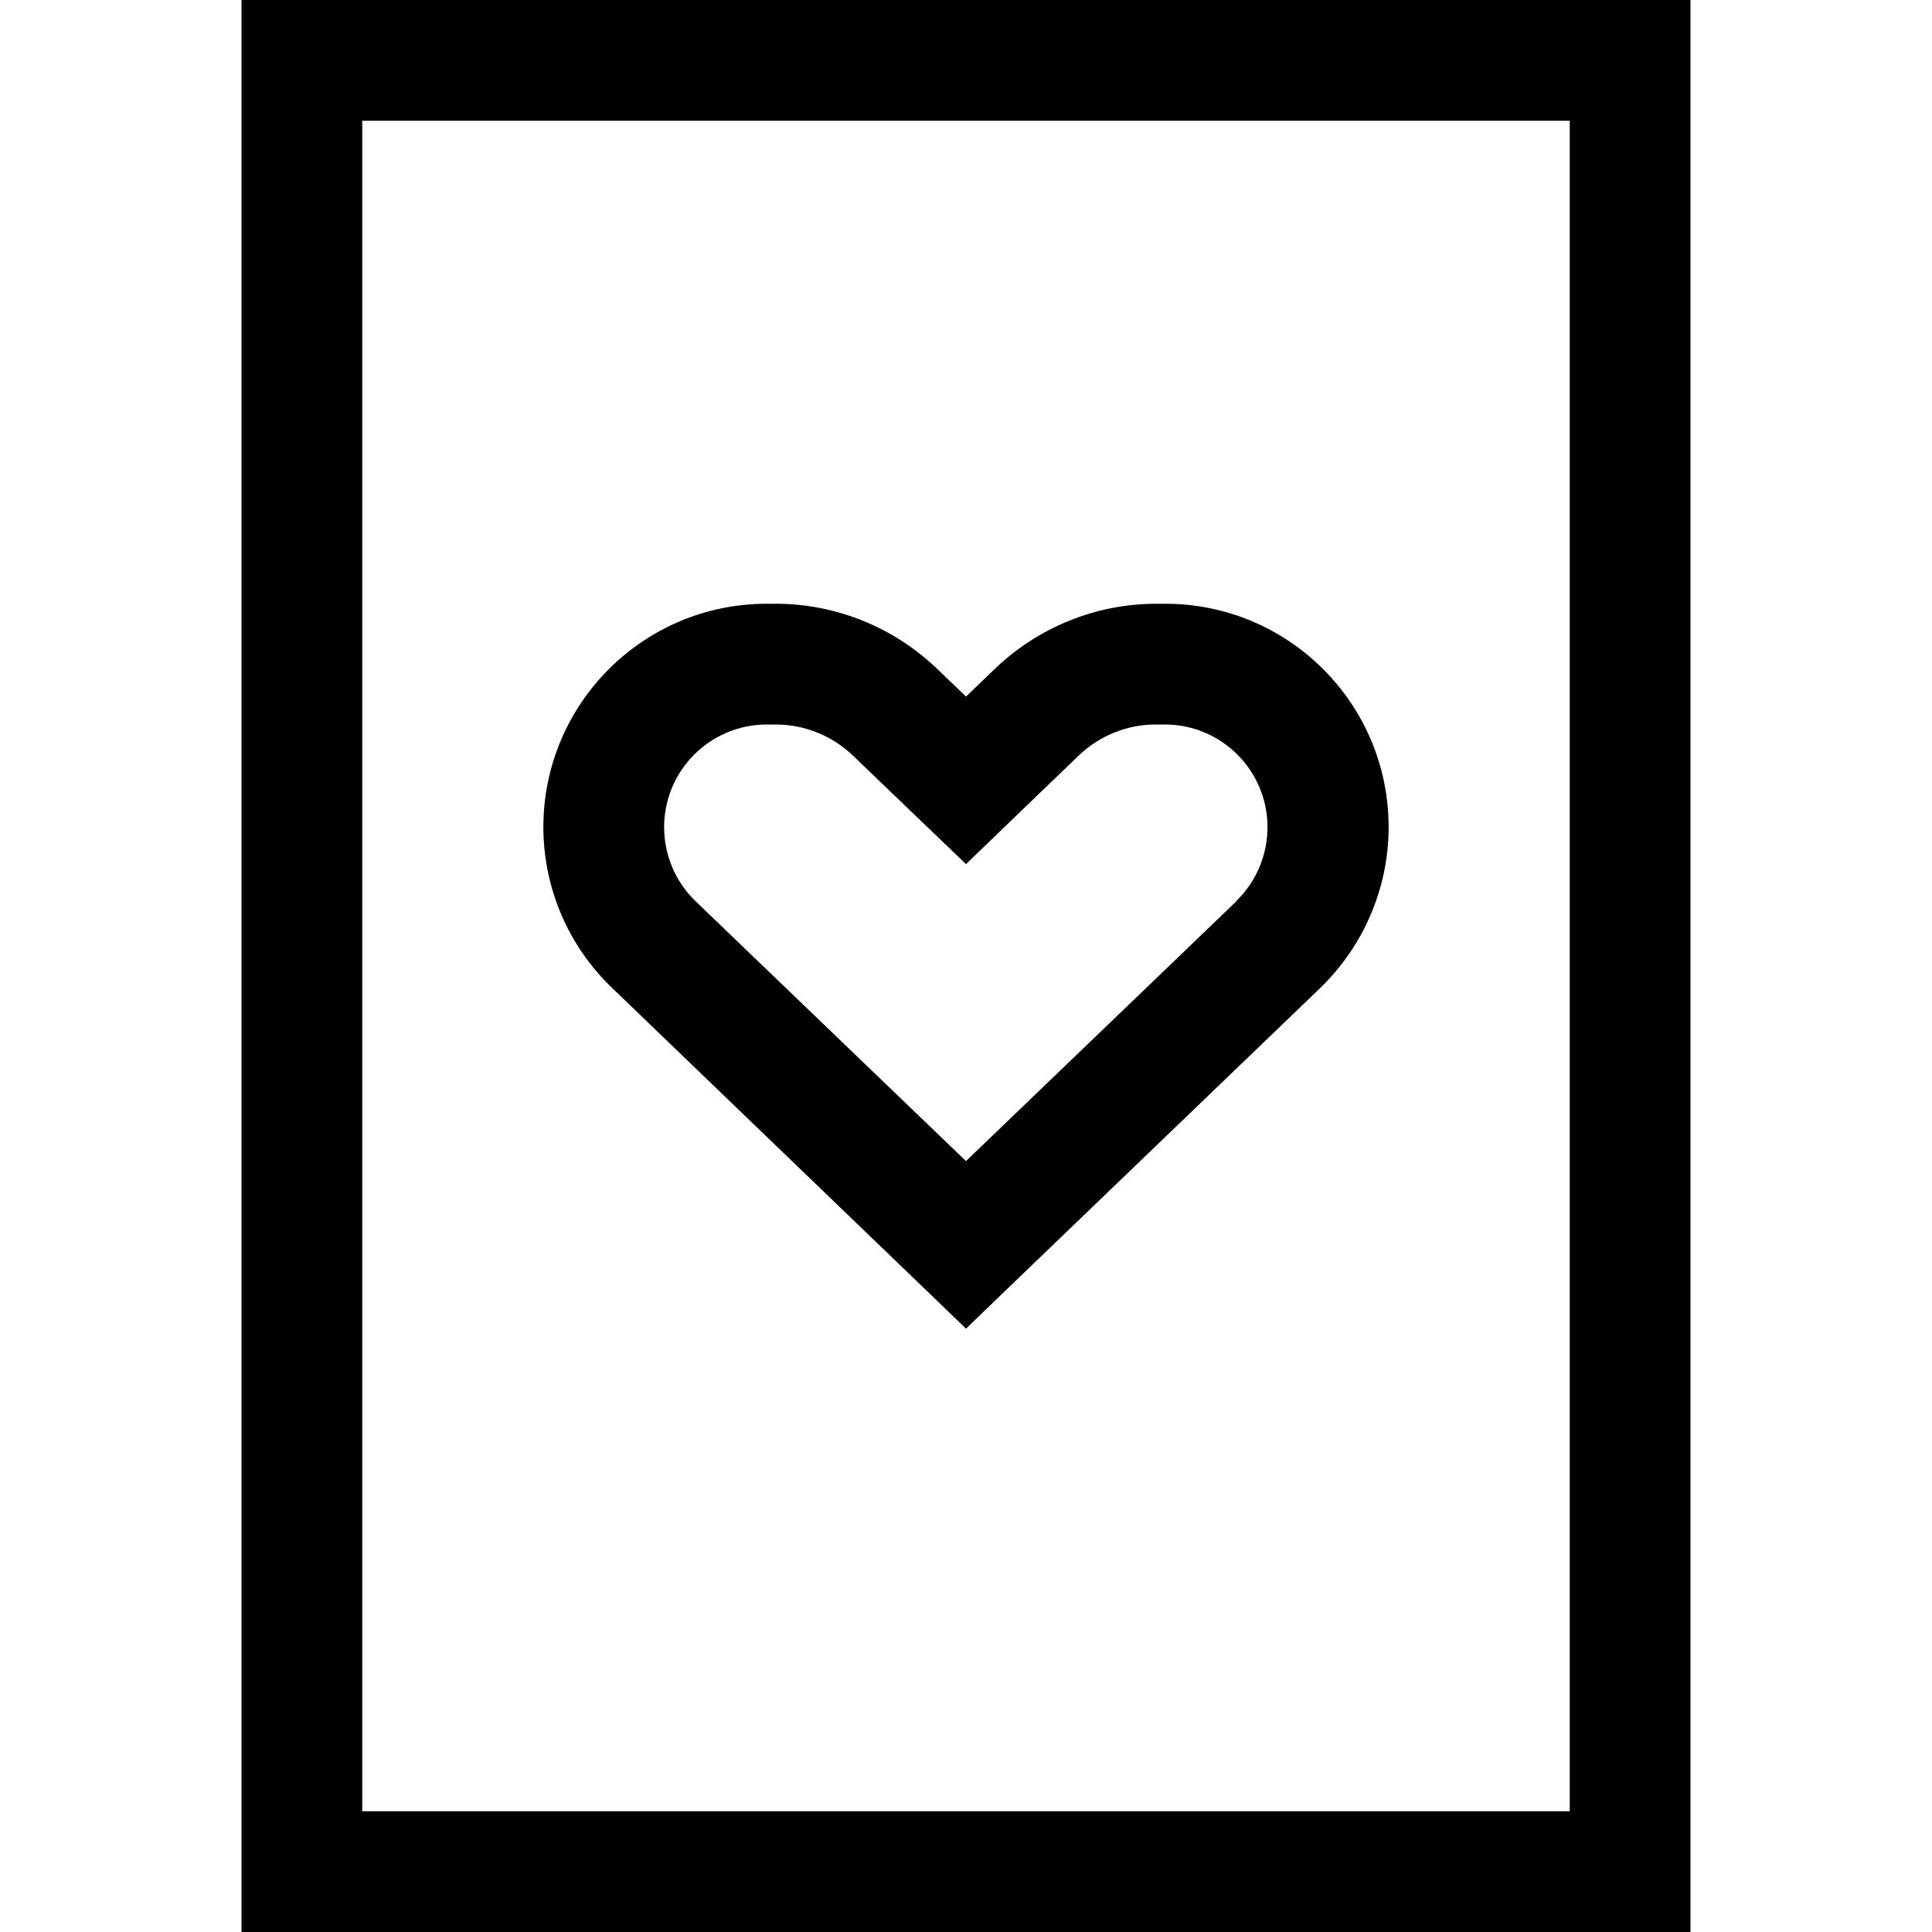 <svg xmlns="http://www.w3.org/2000/svg" width="24" height="24" viewBox="0 0 384 512">
    <path d="M32 32l0 448 320 0 0-448L32 32zM0 0L32 0 352 0l32 0 0 32 0 448 0 32-32 0L32 512 0 512l0-32L0 32 0 0zM184.3 177.2l7.7 7.4 7.7-7.4c11.5-11 26.8-17.2 42.7-17.2l2.4 0c32.7 0 59.2 26.5 59.2 59.2c0 16.1-6.6 31.5-18.2 42.7l-82.8 79.6L192 352.1l-11.1-10.7L98.2 261.8C86.6 250.7 80 235.3 80 219.2c0-32.7 26.5-59.2 59.2-59.2l2.4 0c15.9 0 31.2 6.2 42.7 17.2zm79.3 61.6c5.3-5.1 8.3-12.2 8.3-19.6c0-15-12.2-27.2-27.2-27.2l-2.4 0c-7.7 0-15 3-20.5 8.3l-7.7 7.4L192 229l-22.2-21.3-7.7-7.4c-5.5-5.3-12.9-8.3-20.5-8.3l-2.4 0c-15 0-27.2 12.2-27.2 27.2c0 7.4 3 14.5 8.3 19.6L192 307.7l71.7-68.9z"/>
</svg>